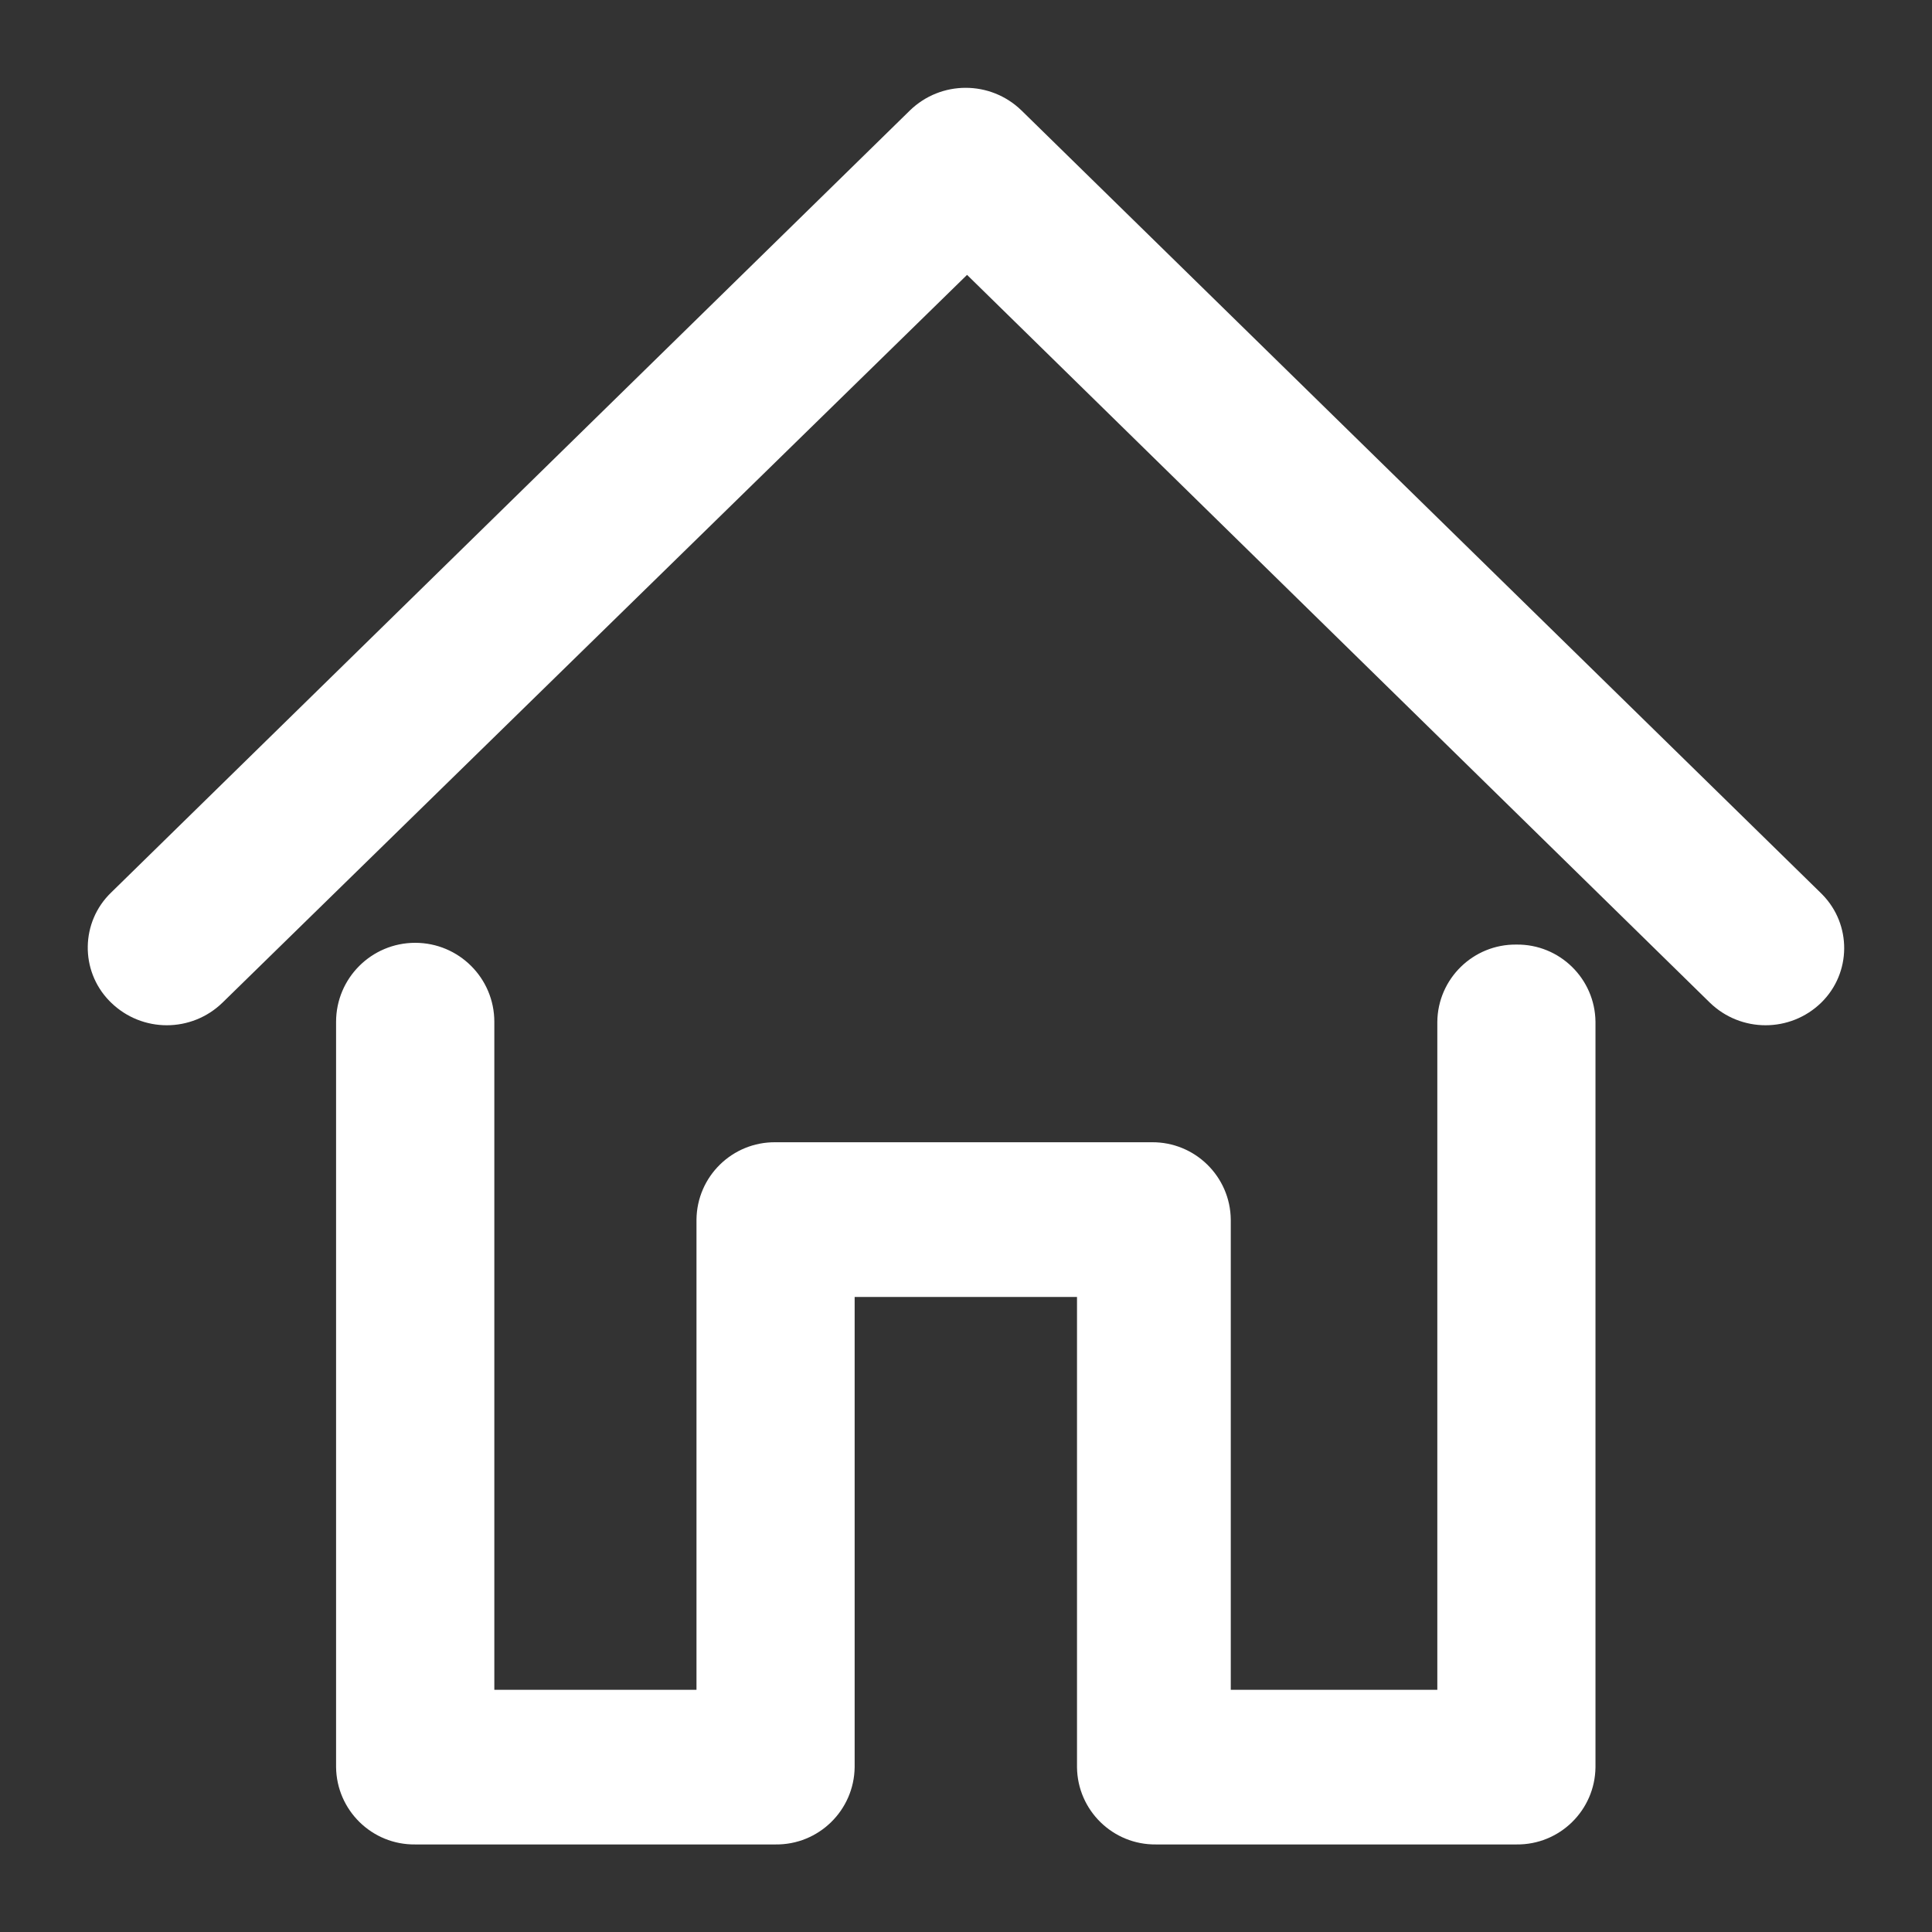 <?xml version="1.0" encoding="iso-8859-1"?>
<!-- Generator: Adobe Illustrator 16.0.3, SVG Export Plug-In . SVG Version: 6.00 Build 0)  -->
<!DOCTYPE svg PUBLIC "-//W3C//DTD SVG 1.1//EN" "http://www.w3.org/Graphics/SVG/1.1/DTD/svg11.dtd">
<svg version="1.1" id="&#x5716;&#x5C64;_1" xmlns="http://www.w3.org/2000/svg" xmlns:xlink="http://www.w3.org/1999/xlink" x="0px"
	 y="0px" width="22px" height="22px" viewBox="79 79 22 22" style="enable-background:new 79 79 22 22;" xml:space="preserve">
<rect x="79" y="79" width="22" height="22" fill="#333333" stroke="none"/>
<title>index</title>
<g id="home">
	<g id="home-2">
		<path style="fill:#FFFFFF;" d="M99.73,89.165l-9.098-8.907c-0.354-0.344-0.917-0.344-1.271,0l-9.097,8.907
			c-0.345,0.334-0.354,0.886-0.02,1.231c0.006,0.007,0.013,0.013,0.02,0.02c0.354,0.345,0.917,0.345,1.271,0l8.477-8.286
			l8.457,8.286c0.354,0.345,0.918,0.345,1.271,0c0.343-0.337,0.347-0.888,0.01-1.231C99.743,89.178,99.736,89.172,99.73,89.165z
			 M96.268,89.756c-0.492-0.006-0.896,0.389-0.901,0.88l0,0v7.606h-2.352v-5.354c-0.005-0.491-0.408-0.886-0.9-0.881l0,0h-4.284
			c-0.492-0.005-0.895,0.389-0.9,0.881l0,0v5.354h-2.302v-7.606c0-0.497-0.403-0.9-0.901-0.9s-0.901,0.403-0.901,0.9v8.487
			c0.006,0.491,0.409,0.886,0.901,0.88l0,0h4.103c0.492,0.006,0.895-0.389,0.901-0.88l0,0v-5.354h2.532v5.354
			c0.005,0.491,0.408,0.886,0.9,0.88l0,0h4.104c0.492,0.006,0.895-0.389,0.9-0.88l0,0v-8.487
			C97.163,90.145,96.76,89.75,96.268,89.756L96.268,89.756z"/>
	</g>
</g>
</svg>
